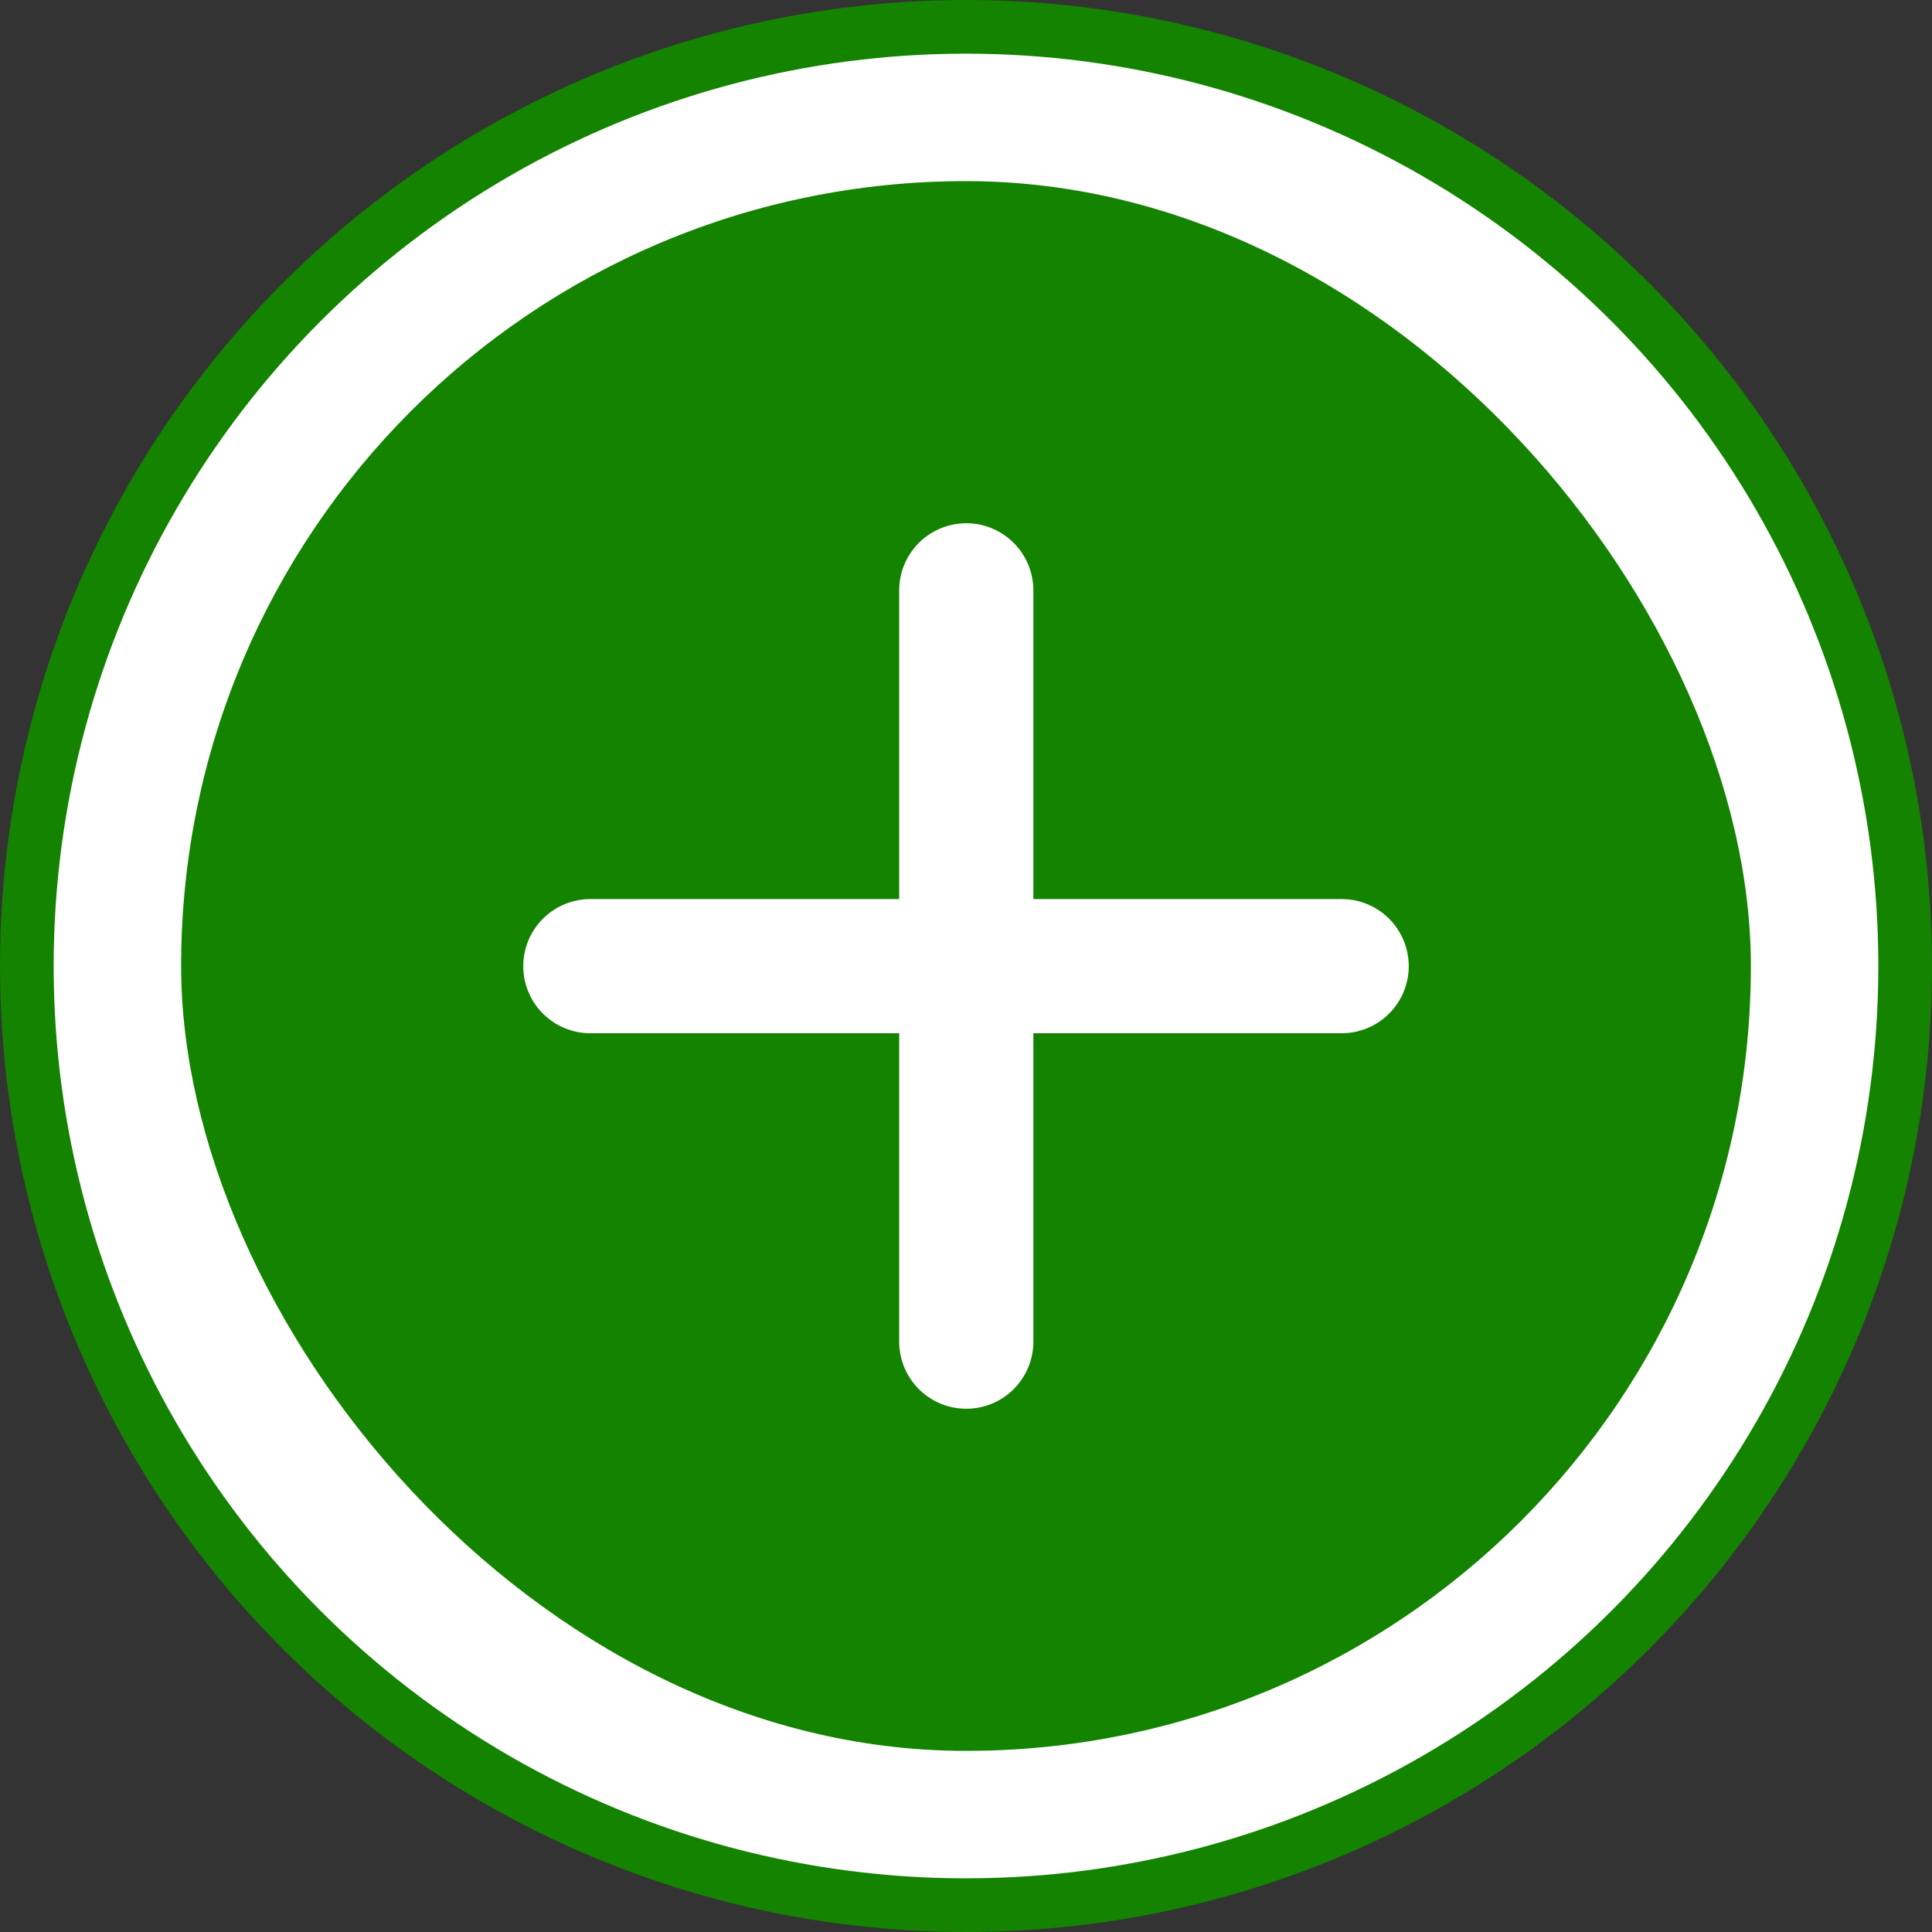 <svg width="36" height="36" viewBox="0 0 36 36" fill="none" xmlns="http://www.w3.org/2000/svg">
<rect x="0" y="0" width="36" height="36" fill="#333333" stroke="none"/>
<circle cx="18" cy="18" r="17.5" fill="white" stroke="#138300"/>
<rect x="3.375" y="3.375" width="29.25" height="29.25" rx="14.625" fill="#138300"/>
<path d="M11 18.003H25" stroke="white" stroke-width="2.5" stroke-linecap="round"/>
<path d="M18.005 25V11" stroke="white" stroke-width="2.5" stroke-linecap="round"/>
</svg>

